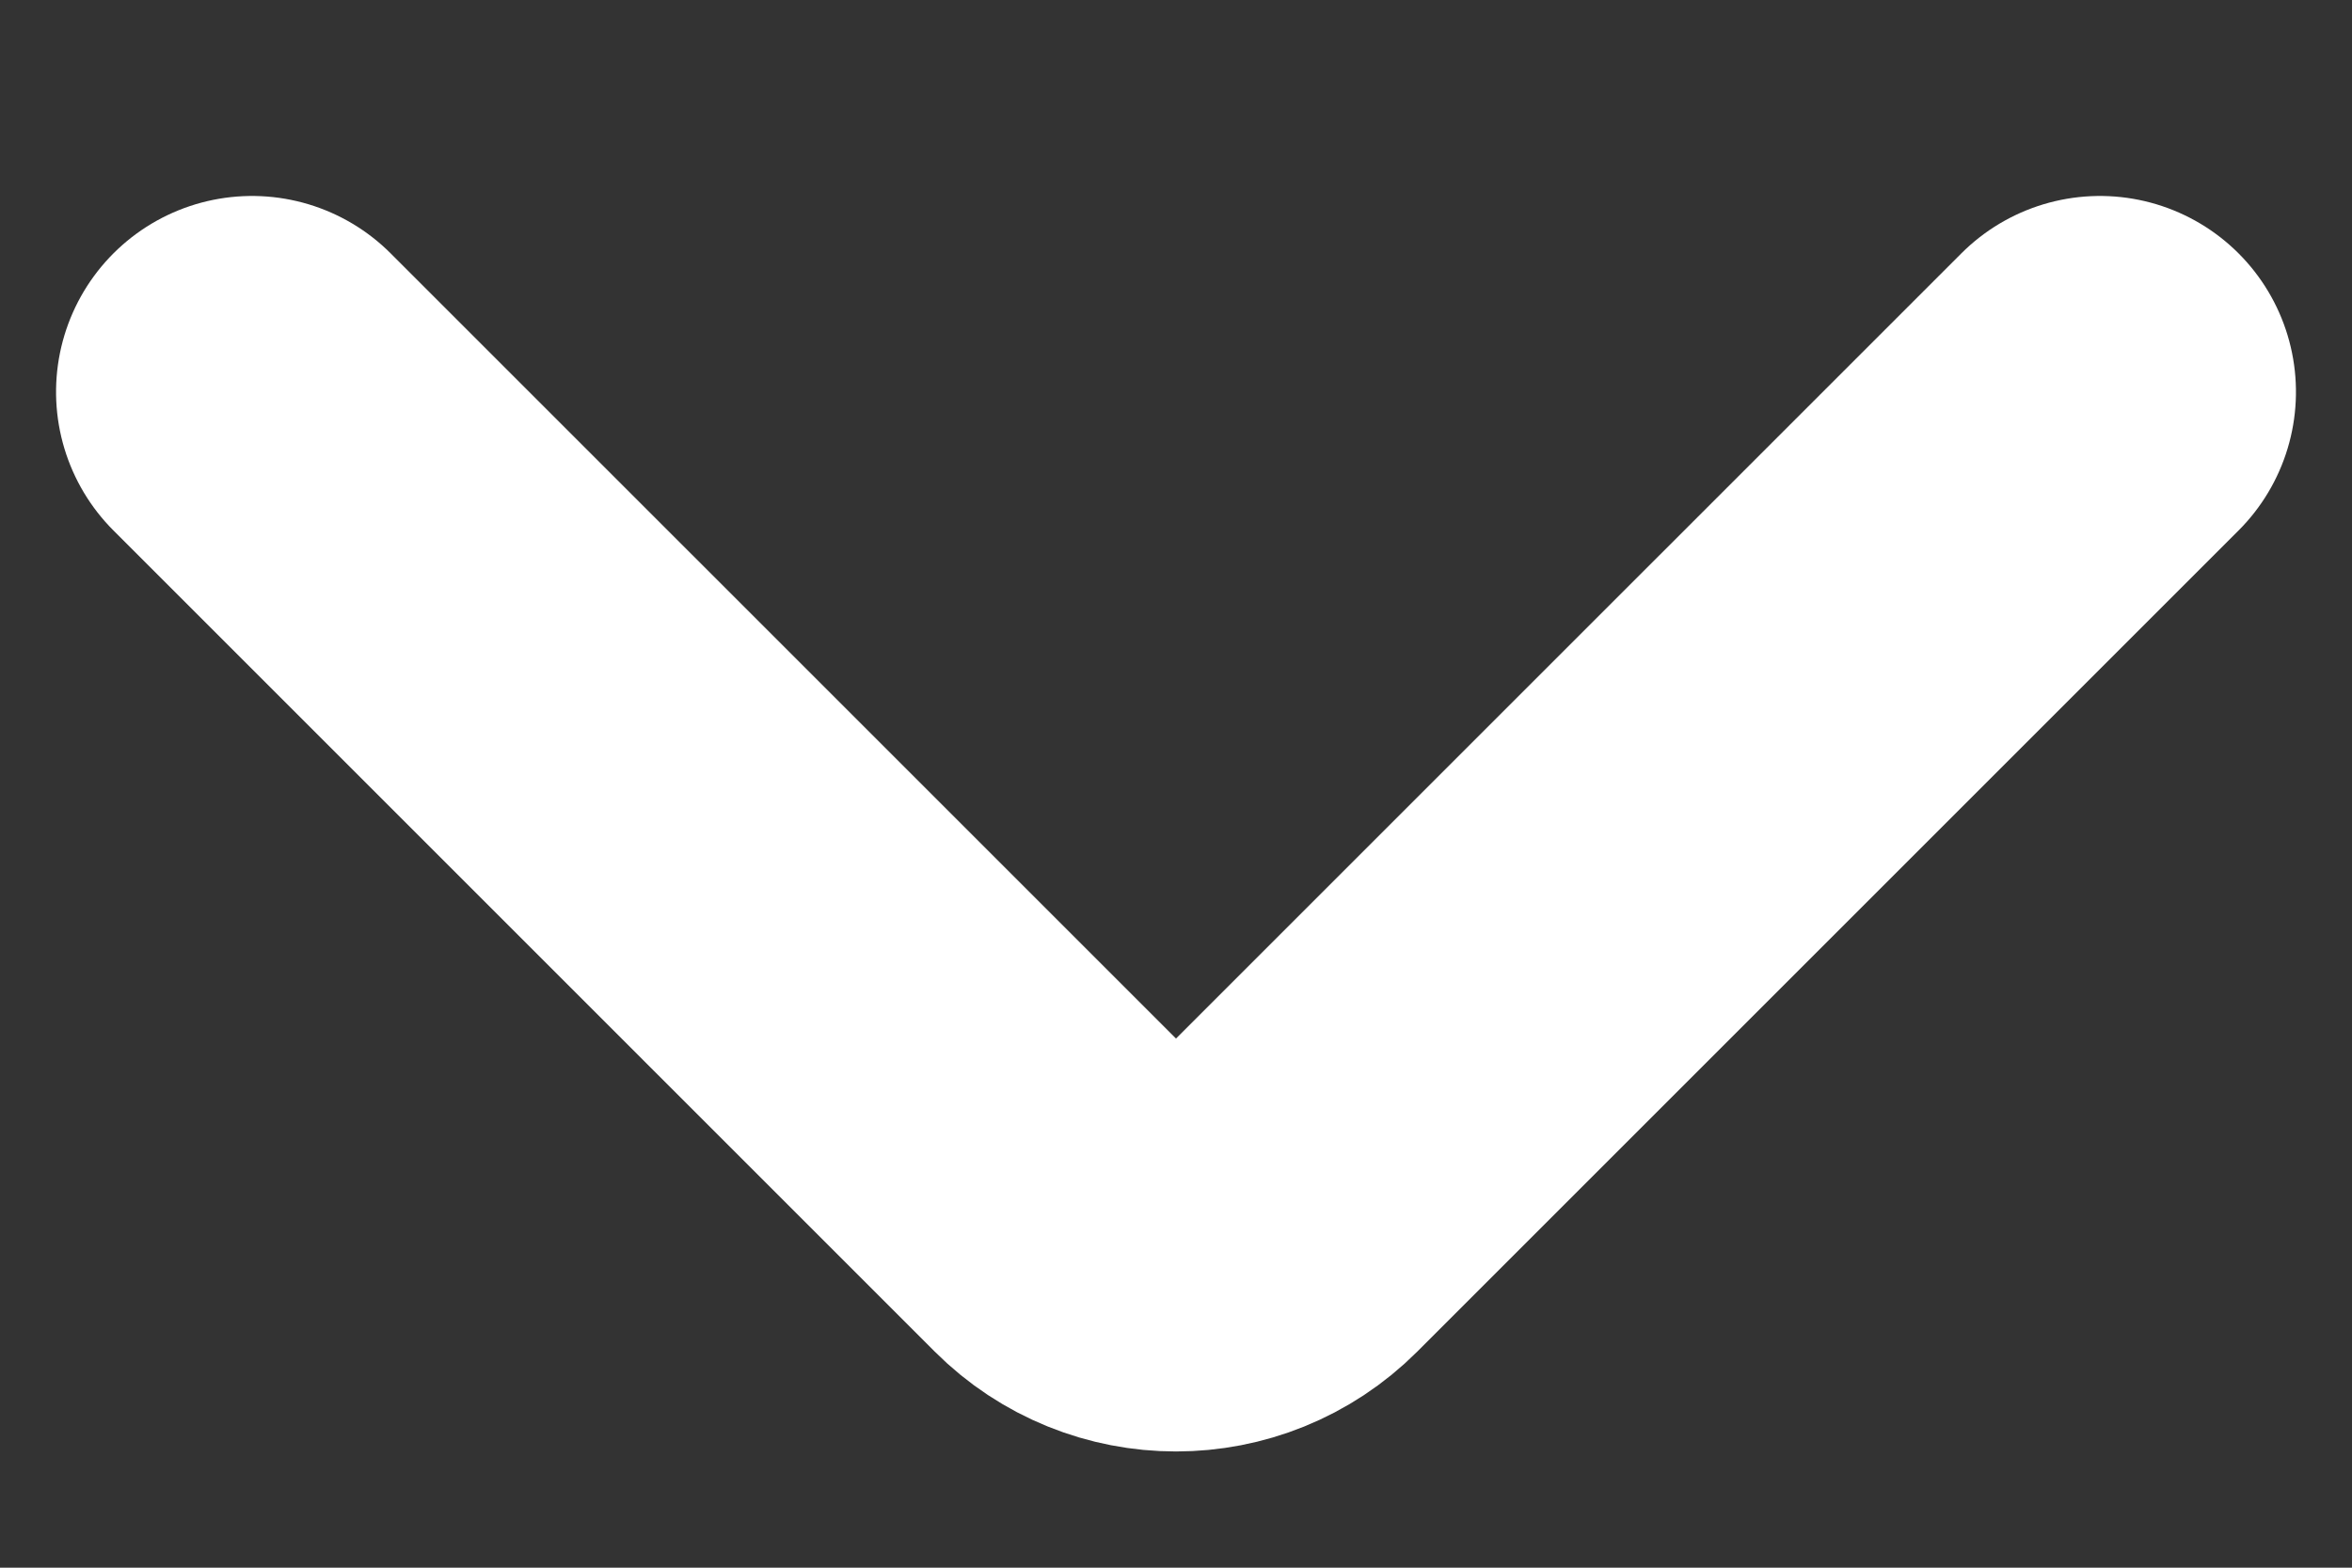 <?xml version="1.0" encoding="UTF-8"?>
<svg width="9px" height="6px" viewBox="0 0 9 6" version="1.1" xmlns="http://www.w3.org/2000/svg" xmlns:xlink="http://www.w3.org/1999/xlink">
    <rect x="0" y="0" width="9" height="6" fill="#333333" stroke="none"/>
    <!-- Generator: Sketch 62 (91390) - https://sketch.com -->
    <title>Rectangle Copy</title>
    <desc>Created with Sketch.</desc>
    <g id="Symbols" stroke="none" stroke-width="1" fill="none" fill-rule="evenodd" stroke-linecap="round">
        <g id="Top-Bar" transform="translate(-1194, -18)" stroke="#FFFFFF" stroke-width="1.5">
            <path d="M1201,22 L1196.556,22 C1196.249,22 1196,21.751 1196,21.444 L1196,17" id="Rectangle-Copy" transform="translate(1198.5, 19.5) rotate(-45) translate(-1198.5, -19.5) "></path>
        </g>
    </g>
</svg>